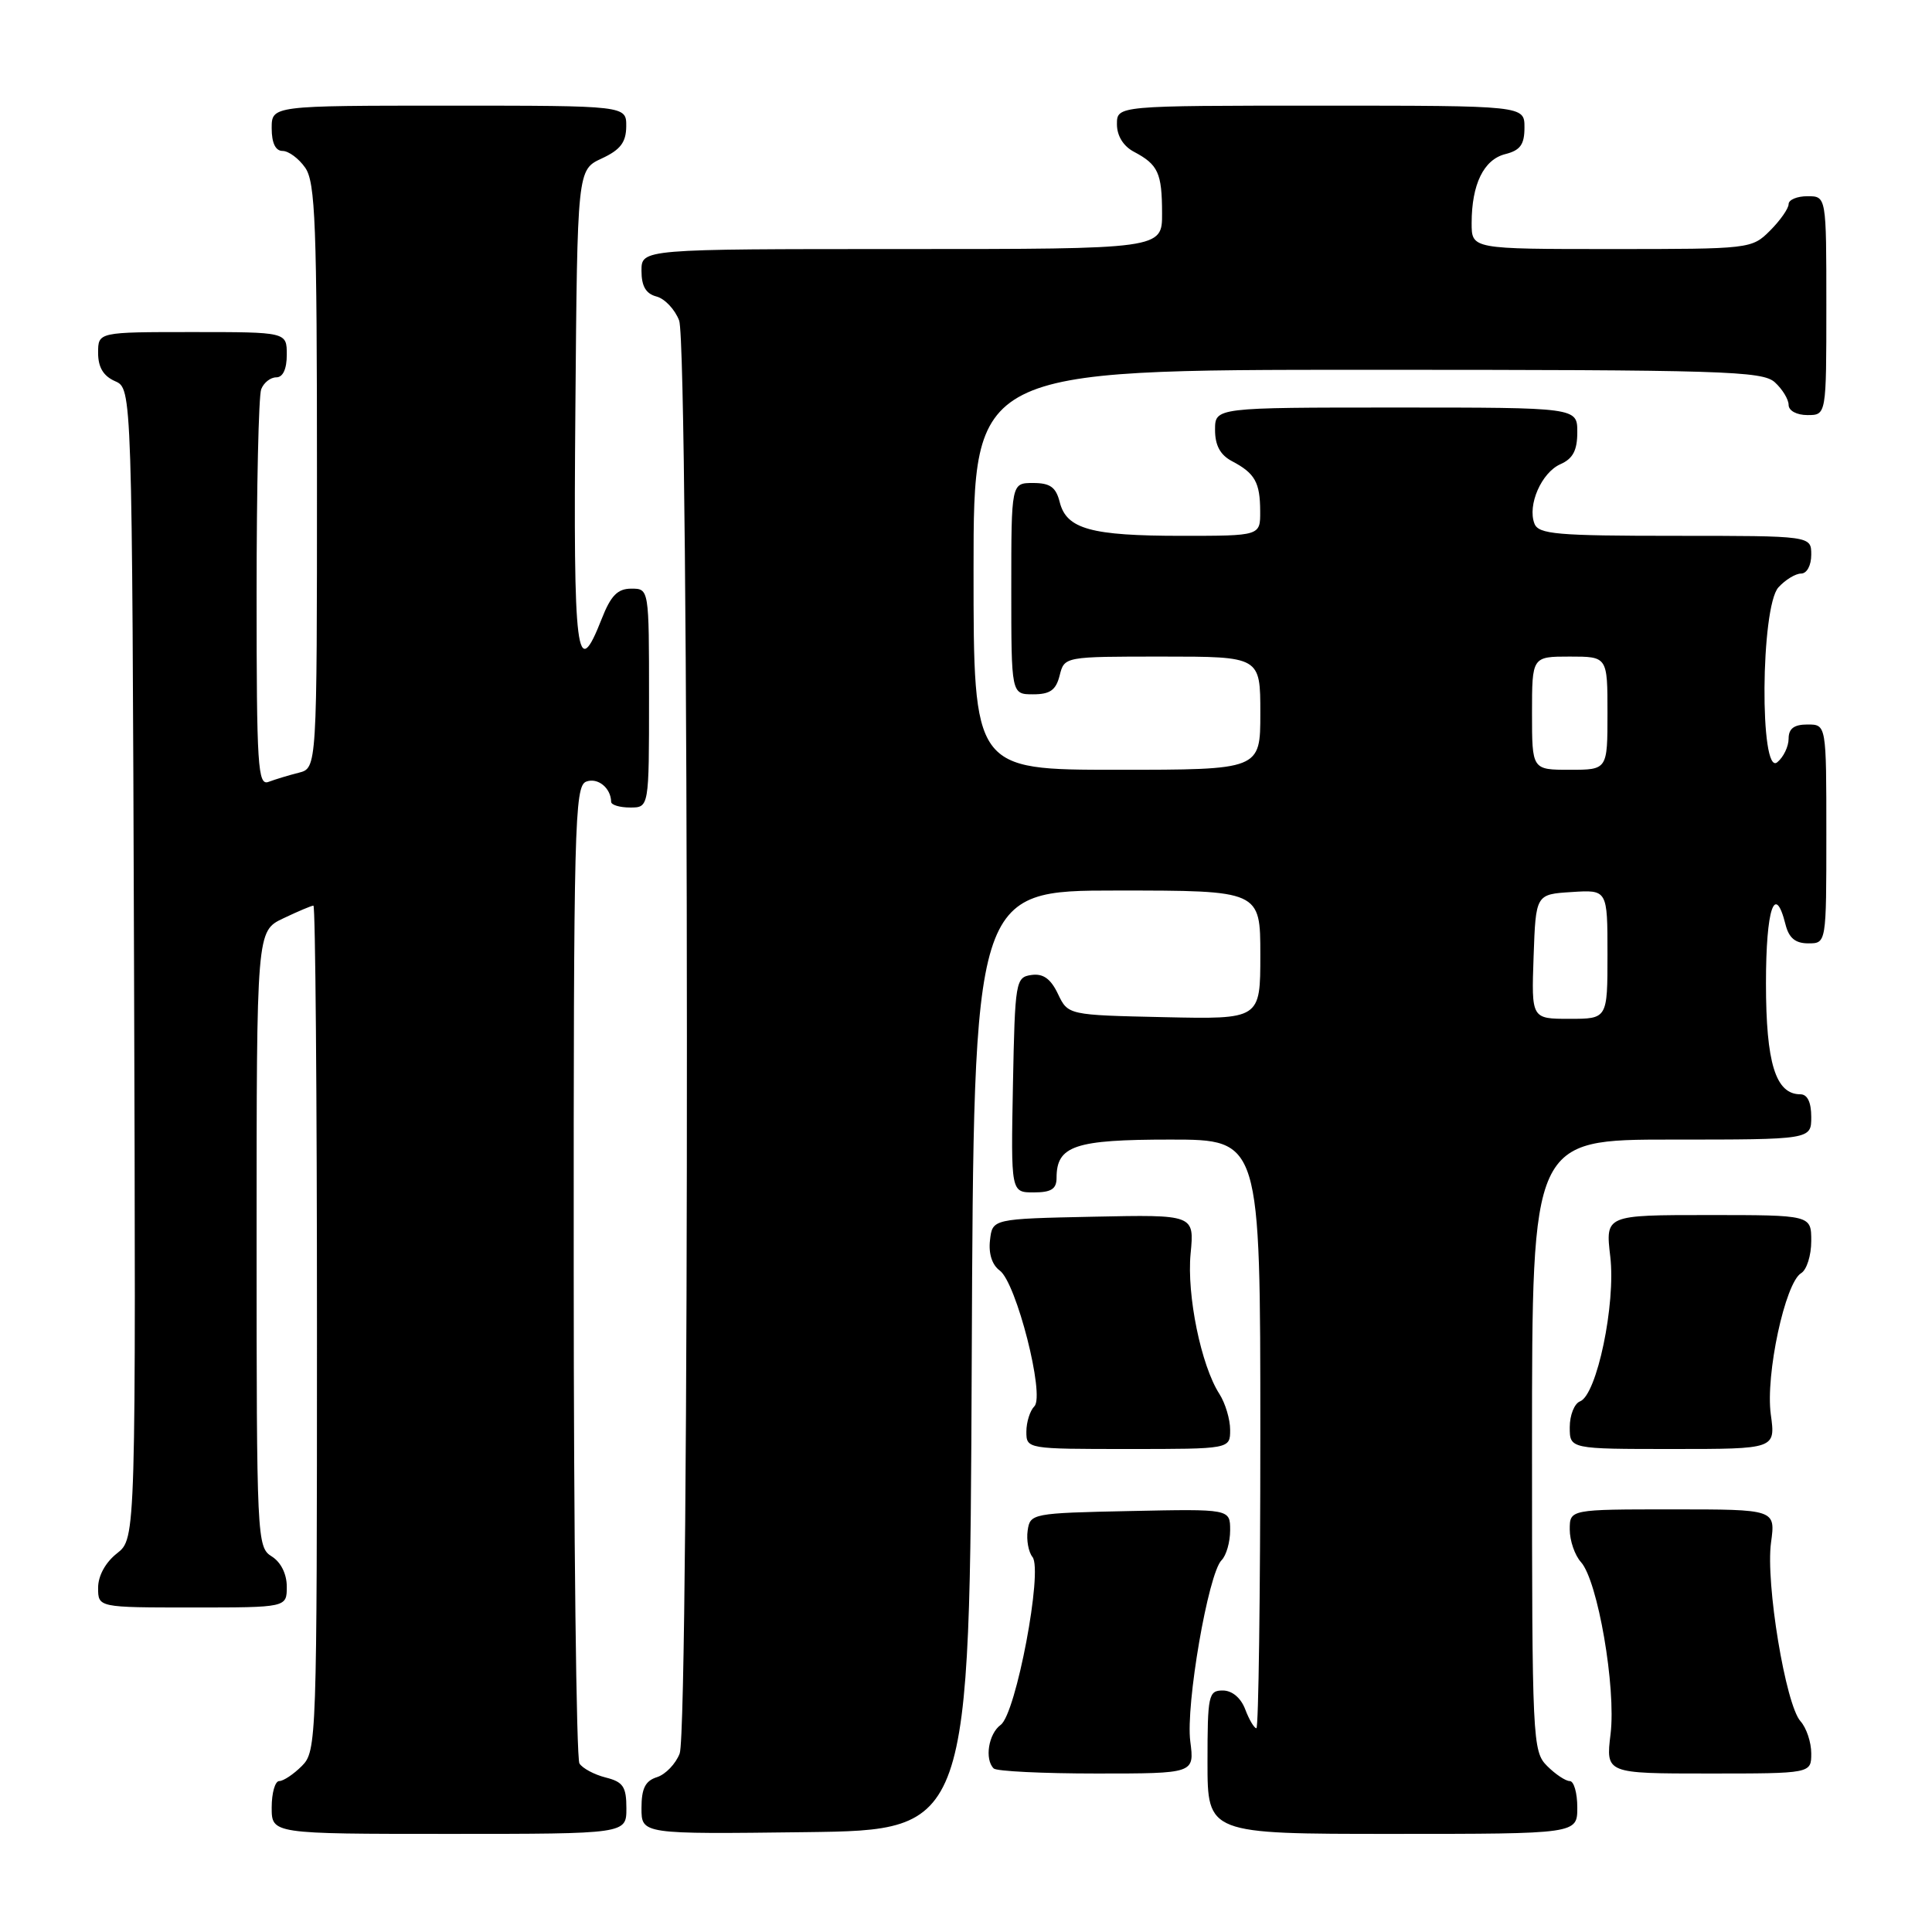 <?xml version="1.0" encoding="UTF-8" standalone="no"?>
<!DOCTYPE svg PUBLIC "-//W3C//DTD SVG 1.1//EN" "http://www.w3.org/Graphics/SVG/1.1/DTD/svg11.dtd" >
<svg xmlns="http://www.w3.org/2000/svg" xmlns:xlink="http://www.w3.org/1999/xlink" version="1.1" viewBox="0 0 256 256">
 <g >
 <path fill="currentColor"
d=" M 83.00 239.61 C 83.00 236.75 82.57 236.11 80.26 235.53 C 78.75 235.15 77.18 234.31 76.78 233.67 C 76.37 233.03 76.02 203.64 76.02 168.36 C 76.00 109.35 76.13 104.16 77.67 103.57 C 79.20 102.99 80.95 104.40 80.98 106.25 C 80.99 106.66 82.12 107.00 83.50 107.00 C 86.00 107.00 86.00 107.00 86.00 92.50 C 86.00 78.00 86.00 78.00 83.65 78.00 C 81.84 78.00 80.94 78.91 79.73 82.00 C 76.39 90.51 75.96 87.13 76.24 54.25 C 76.50 22.50 76.50 22.50 79.73 21.00 C 82.21 19.85 82.96 18.86 82.98 16.75 C 83.00 14.00 83.00 14.00 59.50 14.00 C 36.00 14.00 36.00 14.00 36.00 17.00 C 36.00 18.95 36.51 20.00 37.44 20.00 C 38.24 20.00 39.59 21.00 40.44 22.22 C 41.79 24.14 42.00 29.73 42.00 63.11 C 42.00 101.78 42.00 101.78 39.59 102.39 C 38.27 102.72 36.47 103.27 35.59 103.60 C 34.16 104.15 34.00 101.63 34.00 78.69 C 34.00 64.65 34.27 52.45 34.61 51.58 C 34.94 50.71 35.84 50.00 36.61 50.00 C 37.49 50.00 38.00 48.90 38.00 47.00 C 38.00 44.00 38.00 44.00 25.50 44.00 C 13.00 44.00 13.00 44.00 13.00 46.76 C 13.00 48.67 13.70 49.83 15.25 50.51 C 17.50 51.50 17.50 51.50 17.76 127.67 C 18.01 203.85 18.01 203.85 15.51 205.82 C 13.98 207.02 13.00 208.80 13.00 210.39 C 13.00 213.00 13.00 213.00 25.50 213.00 C 38.00 213.00 38.00 213.00 38.00 210.24 C 38.00 208.56 37.22 206.99 36.00 206.23 C 34.05 205.02 34.00 203.90 34.00 164.18 C 34.00 123.37 34.00 123.37 37.53 121.69 C 39.48 120.76 41.28 120.00 41.53 120.00 C 41.79 120.00 42.00 145.20 42.00 176.00 C 42.00 230.67 41.95 232.05 40.00 234.00 C 38.90 235.10 37.55 236.00 37.00 236.00 C 36.45 236.00 36.00 237.57 36.00 239.50 C 36.00 243.00 36.00 243.00 59.50 243.00 C 83.00 243.00 83.00 243.00 83.00 239.61 Z  M 128.76 180.25 C 129.02 118.00 129.02 118.00 148.01 118.00 C 167.00 118.00 167.00 118.00 167.00 126.53 C 167.00 135.06 167.00 135.06 154.26 134.78 C 141.52 134.50 141.52 134.50 140.18 131.69 C 139.22 129.68 138.22 128.97 136.67 129.19 C 134.58 129.49 134.49 129.99 134.22 143.75 C 133.95 158.00 133.95 158.00 136.97 158.00 C 139.30 158.00 140.00 157.55 140.00 156.07 C 140.00 151.81 142.41 151.00 155.07 151.00 C 167.00 151.00 167.00 151.00 167.00 190.00 C 167.00 211.45 166.76 229.00 166.48 229.00 C 166.19 229.00 165.52 227.88 165.00 226.50 C 164.42 224.97 163.26 224.00 162.02 224.00 C 160.13 224.00 160.00 224.63 160.00 233.50 C 160.00 243.00 160.00 243.00 184.50 243.00 C 209.00 243.00 209.00 243.00 209.00 239.50 C 209.00 237.57 208.55 236.00 208.00 236.00 C 207.45 236.00 206.10 235.10 205.00 234.00 C 203.07 232.07 203.00 230.67 203.00 191.50 C 203.00 151.00 203.00 151.00 221.50 151.00 C 240.00 151.00 240.00 151.00 240.00 148.00 C 240.00 146.05 239.49 145.00 238.56 145.00 C 235.28 145.00 234.00 140.88 234.00 130.28 C 234.00 120.42 235.18 116.88 236.59 122.50 C 237.04 124.29 237.89 125.00 239.61 125.00 C 242.00 125.00 242.00 125.00 242.00 110.50 C 242.00 96.00 242.00 96.00 239.50 96.00 C 237.72 96.00 237.00 96.54 237.00 97.88 C 237.00 98.91 236.33 100.32 235.50 101.00 C 233.14 102.96 233.29 80.44 235.65 77.83 C 236.57 76.82 237.92 76.00 238.65 76.00 C 239.42 76.00 240.00 74.93 240.00 73.50 C 240.00 71.00 240.00 71.00 221.97 71.00 C 206.28 71.00 203.86 70.79 203.32 69.38 C 202.37 66.92 204.26 62.62 206.76 61.51 C 208.42 60.78 209.00 59.68 209.00 57.26 C 209.00 54.00 209.00 54.00 185.00 54.00 C 161.00 54.00 161.00 54.00 161.00 56.96 C 161.00 59.02 161.69 60.29 163.25 61.11 C 166.29 62.71 166.97 63.92 166.98 67.75 C 167.00 71.00 167.00 71.00 156.57 71.00 C 144.56 71.00 141.32 70.10 140.42 66.54 C 139.92 64.55 139.15 64.00 136.89 64.00 C 134.00 64.00 134.00 64.00 134.00 78.00 C 134.00 92.00 134.00 92.00 136.89 92.00 C 139.14 92.00 139.92 91.45 140.41 89.50 C 141.04 87.00 141.04 87.00 154.02 87.00 C 167.00 87.00 167.00 87.00 167.00 94.50 C 167.00 102.00 167.00 102.00 148.00 102.00 C 129.00 102.00 129.00 102.00 129.00 75.50 C 129.00 49.00 129.00 49.00 181.17 49.00 C 228.31 49.00 233.52 49.16 235.17 50.65 C 236.18 51.57 237.00 52.92 237.00 53.65 C 237.00 54.42 238.07 55.00 239.50 55.00 C 242.00 55.00 242.00 55.00 242.00 40.50 C 242.00 26.00 242.00 26.00 239.50 26.00 C 238.12 26.00 237.00 26.47 237.00 27.05 C 237.00 27.62 235.90 29.20 234.55 30.55 C 232.12 32.98 231.90 33.00 213.55 33.00 C 195.00 33.00 195.00 33.00 195.00 29.57 C 195.00 24.42 196.60 21.14 199.46 20.42 C 201.45 19.92 202.00 19.15 202.00 16.89 C 202.00 14.00 202.00 14.00 175.00 14.00 C 148.00 14.00 148.00 14.00 148.00 16.46 C 148.00 18.00 148.85 19.37 150.25 20.11 C 153.46 21.81 153.97 22.91 153.98 28.25 C 154.00 33.00 154.00 33.00 119.50 33.00 C 85.00 33.00 85.00 33.00 85.00 35.88 C 85.00 37.92 85.58 38.92 86.99 39.29 C 88.08 39.57 89.43 41.00 89.99 42.47 C 91.32 45.96 91.38 228.86 90.06 232.35 C 89.54 233.71 88.19 235.12 87.06 235.48 C 85.50 235.97 85.00 236.98 85.00 239.59 C 85.00 243.04 85.00 243.04 106.75 242.77 C 128.50 242.50 128.50 242.50 128.76 180.25 Z  M 157.72 230.75 C 157.09 225.95 160.10 208.50 161.86 206.74 C 162.49 206.11 163.00 204.33 163.00 202.77 C 163.00 199.94 163.00 199.94 149.75 200.22 C 136.77 200.49 136.49 200.55 136.17 202.81 C 135.99 204.07 136.28 205.65 136.81 206.31 C 138.22 208.07 134.63 227.07 132.60 228.55 C 130.98 229.73 130.44 233.11 131.67 234.33 C 132.03 234.70 138.17 235.00 145.30 235.00 C 158.27 235.00 158.27 235.00 157.72 230.75 Z  M 240.00 232.33 C 240.00 230.86 239.36 228.95 238.58 228.08 C 236.60 225.89 233.94 209.75 234.67 204.40 C 235.27 200.00 235.27 200.00 221.64 200.00 C 208.00 200.00 208.00 200.00 208.00 202.67 C 208.00 204.14 208.67 206.08 209.48 206.98 C 211.71 209.44 214.15 223.60 213.41 229.75 C 212.77 235.00 212.77 235.00 226.38 235.00 C 240.00 235.00 240.00 235.00 240.00 232.33 Z  M 163.00 189.46 C 163.00 188.07 162.36 185.93 161.58 184.71 C 159.15 180.95 157.24 171.60 157.76 166.12 C 158.26 160.94 158.26 160.94 144.88 161.22 C 131.50 161.50 131.50 161.50 131.18 164.34 C 130.97 166.10 131.46 167.62 132.47 168.35 C 134.67 169.96 138.48 184.92 137.06 186.34 C 136.48 186.92 136.00 188.44 136.00 189.70 C 136.00 191.99 136.08 192.00 149.50 192.00 C 163.00 192.00 163.00 192.00 163.00 189.46 Z  M 234.64 187.42 C 233.92 182.17 236.54 169.97 238.66 168.70 C 239.40 168.26 240.00 166.35 240.00 164.45 C 240.00 161.00 240.00 161.00 226.36 161.00 C 212.72 161.00 212.72 161.00 213.37 166.51 C 214.11 172.79 211.59 184.84 209.36 185.69 C 208.61 185.98 208.00 187.52 208.00 189.11 C 208.00 192.00 208.00 192.00 221.64 192.00 C 235.27 192.00 235.27 192.00 234.64 187.42 Z  M 203.21 126.75 C 203.50 118.50 203.50 118.50 208.25 118.20 C 213.00 117.89 213.00 117.89 213.00 126.45 C 213.00 135.00 213.00 135.00 207.96 135.00 C 202.92 135.00 202.92 135.00 203.21 126.75 Z  M 203.00 94.50 C 203.00 87.00 203.00 87.00 208.00 87.00 C 213.00 87.00 213.00 87.00 213.00 94.50 C 213.00 102.00 213.00 102.00 208.00 102.00 C 203.00 102.00 203.00 102.00 203.00 94.50 Z "/>
</g>
</svg>